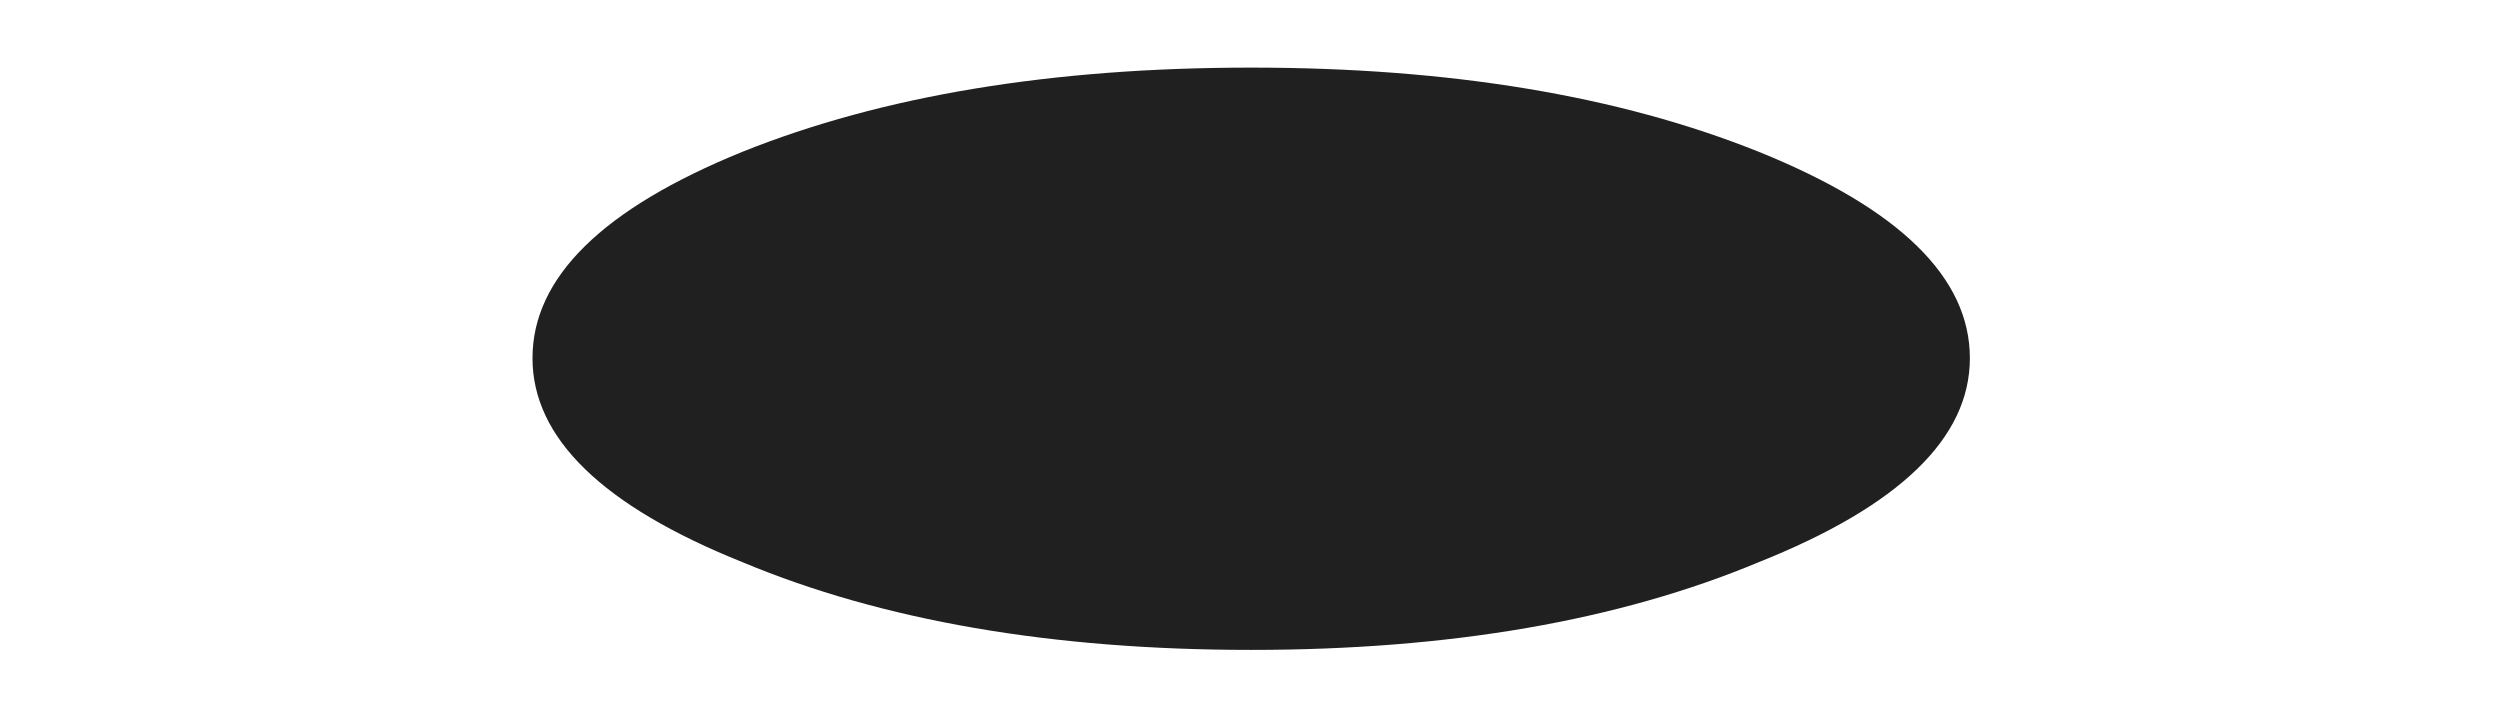 <?xml version="1.0" encoding="UTF-8" standalone="no"?>
<svg xmlns:xlink="http://www.w3.org/1999/xlink" height="30.2px" width="105.4px" xmlns="http://www.w3.org/2000/svg">
  <g transform="matrix(1.0, 0.0, 0.0, 1.0, 32.6, -44.5)">
    <use data-characterId="3357" height="30.2" transform="matrix(1.0, 0.0, 0.0, 1.0, -32.6, 44.5)" width="105.4" xlink:href="#morphshape0"/>
  </g>
  <defs>
    <g id="morphshape0" transform="matrix(1.0, 0.0, 0.0, 1.0, 32.6, -44.5)">
      <path d="M-10.15 59.6 Q-10.15 64.65 -1.3 68.2 7.55 71.9 20.15 71.9 32.7 71.9 41.55 68.2 50.45 64.65 50.45 59.6 50.45 54.5 41.55 50.9 32.7 47.35 20.15 47.35 7.55 47.35 -1.3 50.9 -10.15 54.5 -10.15 59.6" fill="#000000" fill-opacity="0.875" fill-rule="evenodd" stroke="none"/>
      <path d="M-10.15 59.6 Q-10.15 54.5 -1.3 50.9 7.55 47.35 20.15 47.35 32.7 47.35 41.55 50.9 50.45 54.5 50.45 59.6 50.45 64.65 41.55 68.2 32.7 71.9 20.15 71.9 7.55 71.9 -1.3 68.2 -10.15 64.65 -10.15 59.6 Z" fill="none" stroke="#000000" stroke-linecap="round" stroke-linejoin="round" stroke-opacity="0.0" stroke-width="1.0"/>
    </g>
  </defs>
</svg>
